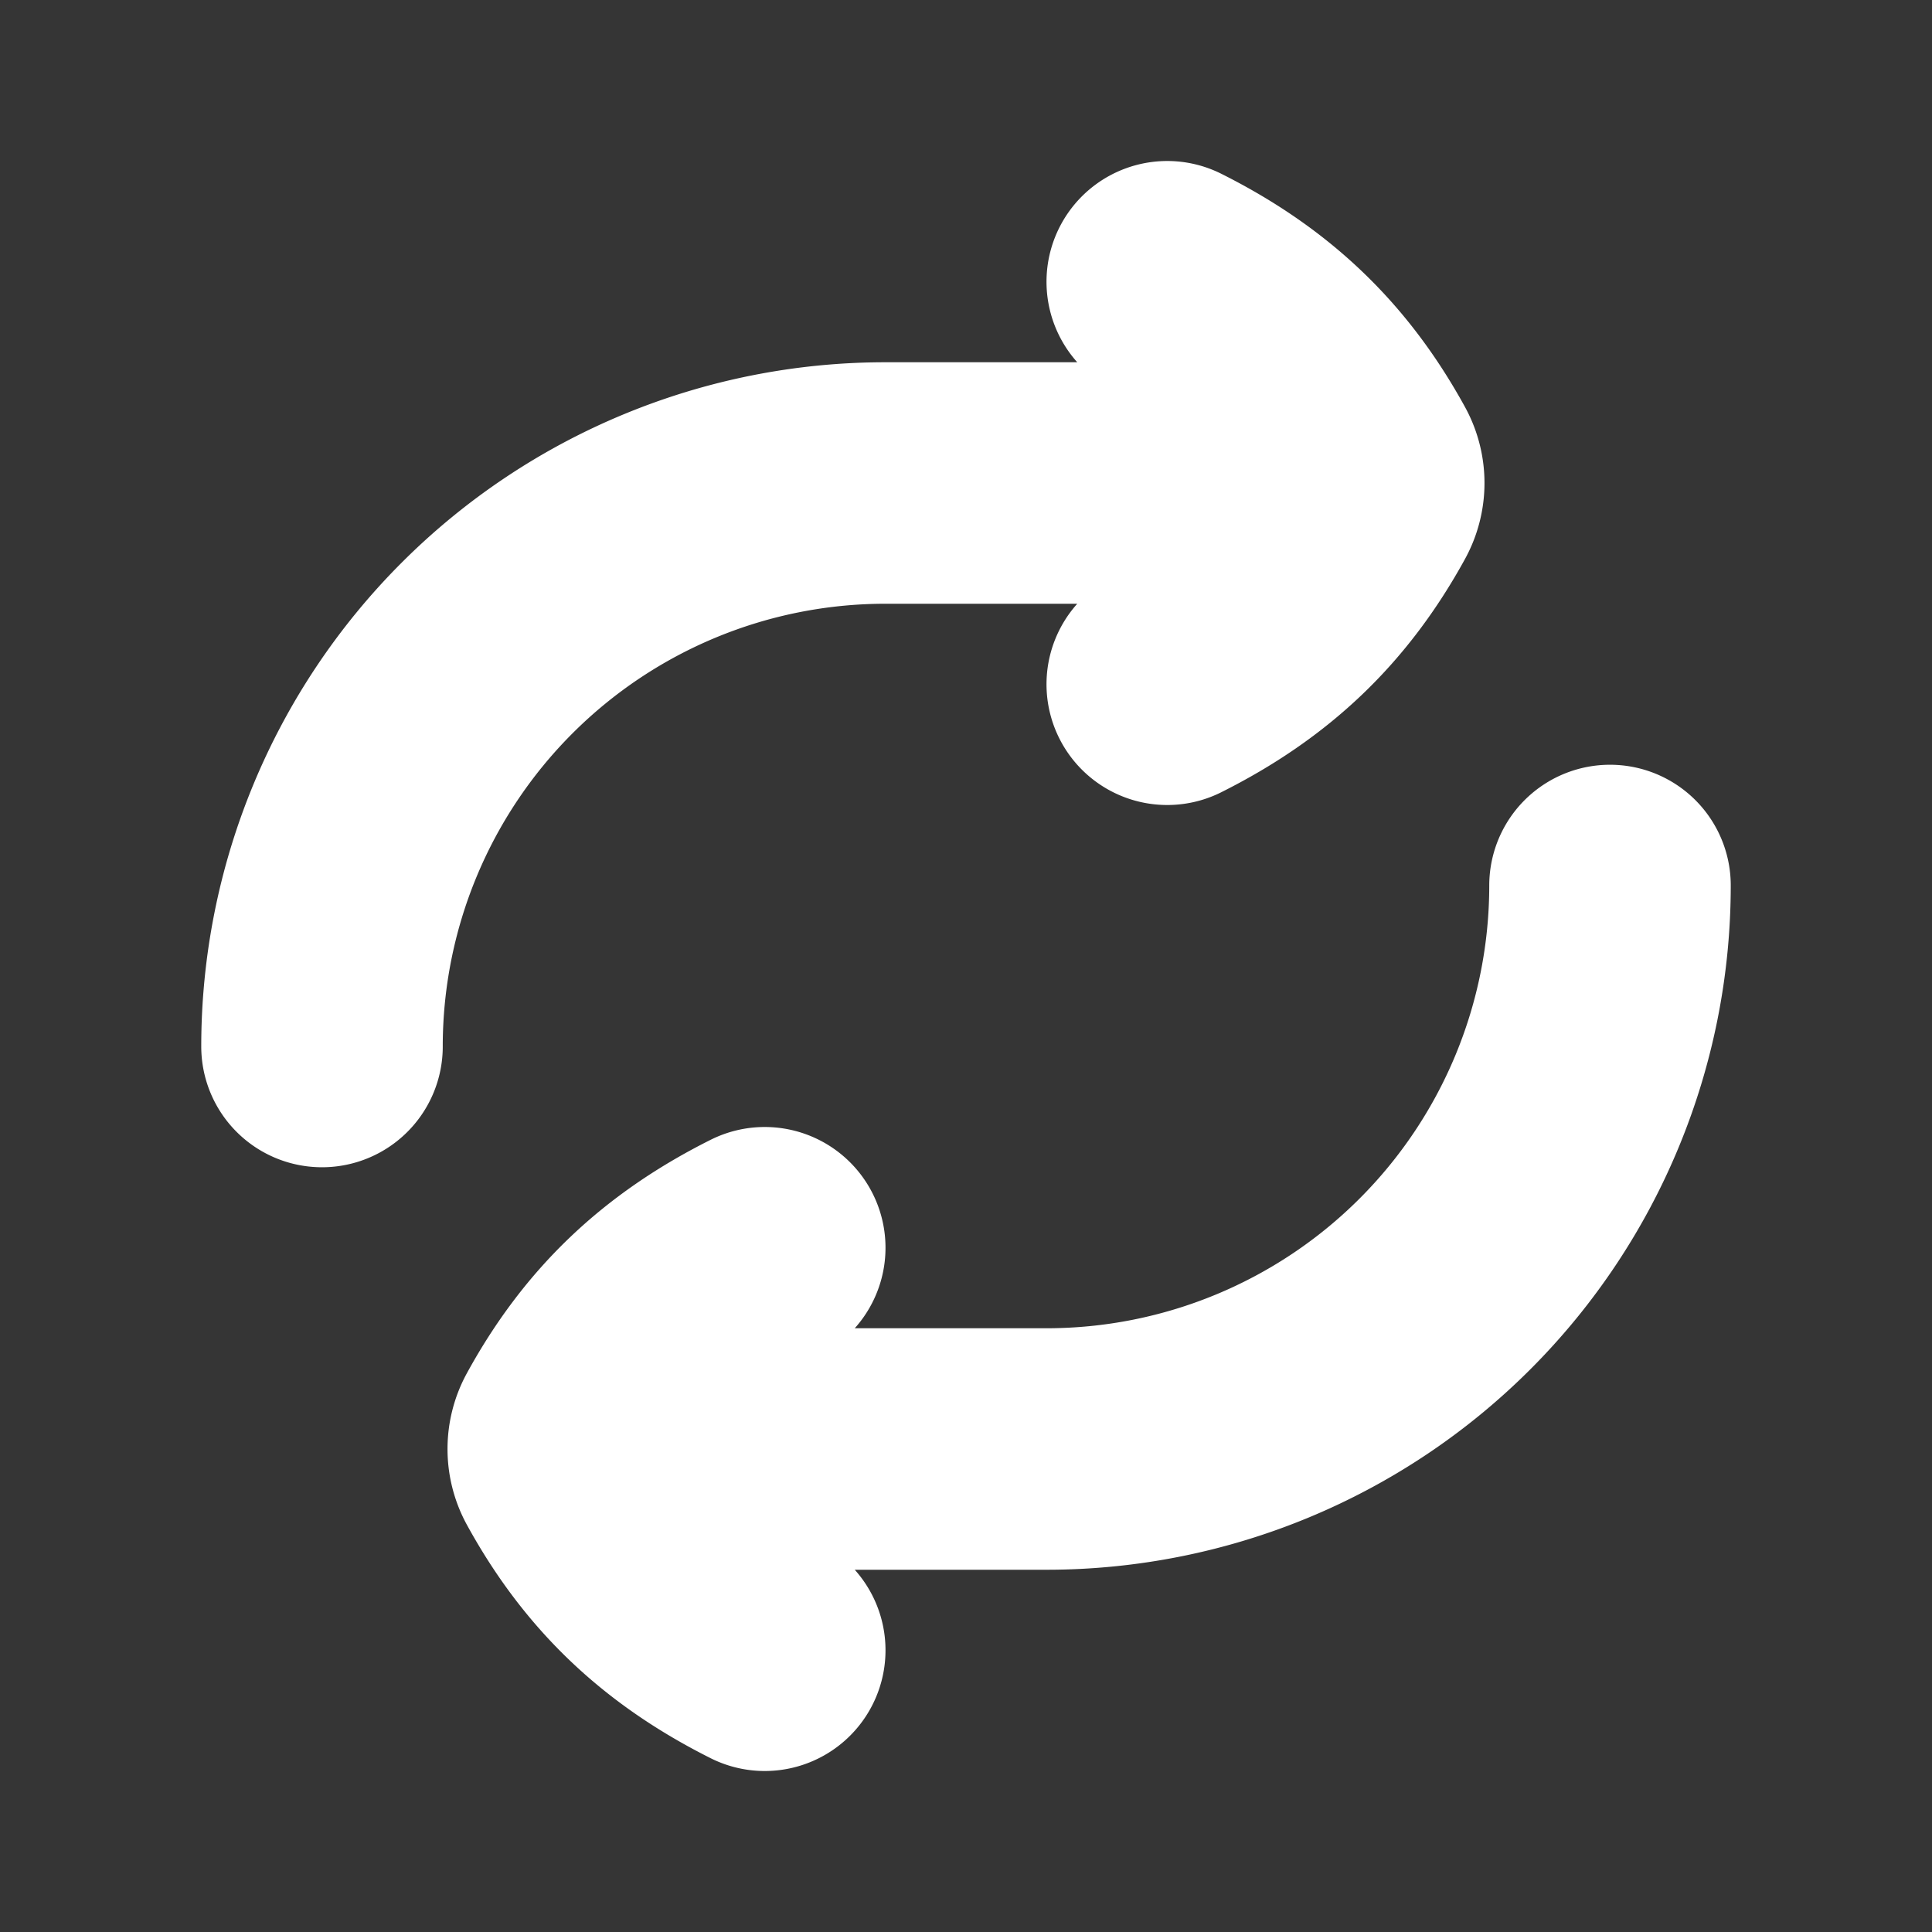 <svg xmlns="http://www.w3.org/2000/svg" width="24" height="24" fill="none"><rect width="100%" height="100%" fill="#333333" stroke="none"/><path fill="#fff" fill-opacity=".01" d="M24 0v24H0V0z"/><path stroke="#FFFFFF" stroke-linecap="round" stroke-linejoin="round" stroke-width="3" d="M16.5 6H11a7 7 0 0 0-7 7v0m10.5-9.5c1.073.538 1.82 1.25 2.384 2.278a.462.462 0 0 1 0 .444C16.32 7.25 15.574 7.962 14.5 8.5m-7 9.5H13a7 7 0 0 0 7-7v0M9.5 20.5c-1.073-.538-1.82-1.25-2.384-2.278a.462.462 0 0 1 0-.444c.563-1.028 1.31-1.74 2.384-2.278"/></svg>